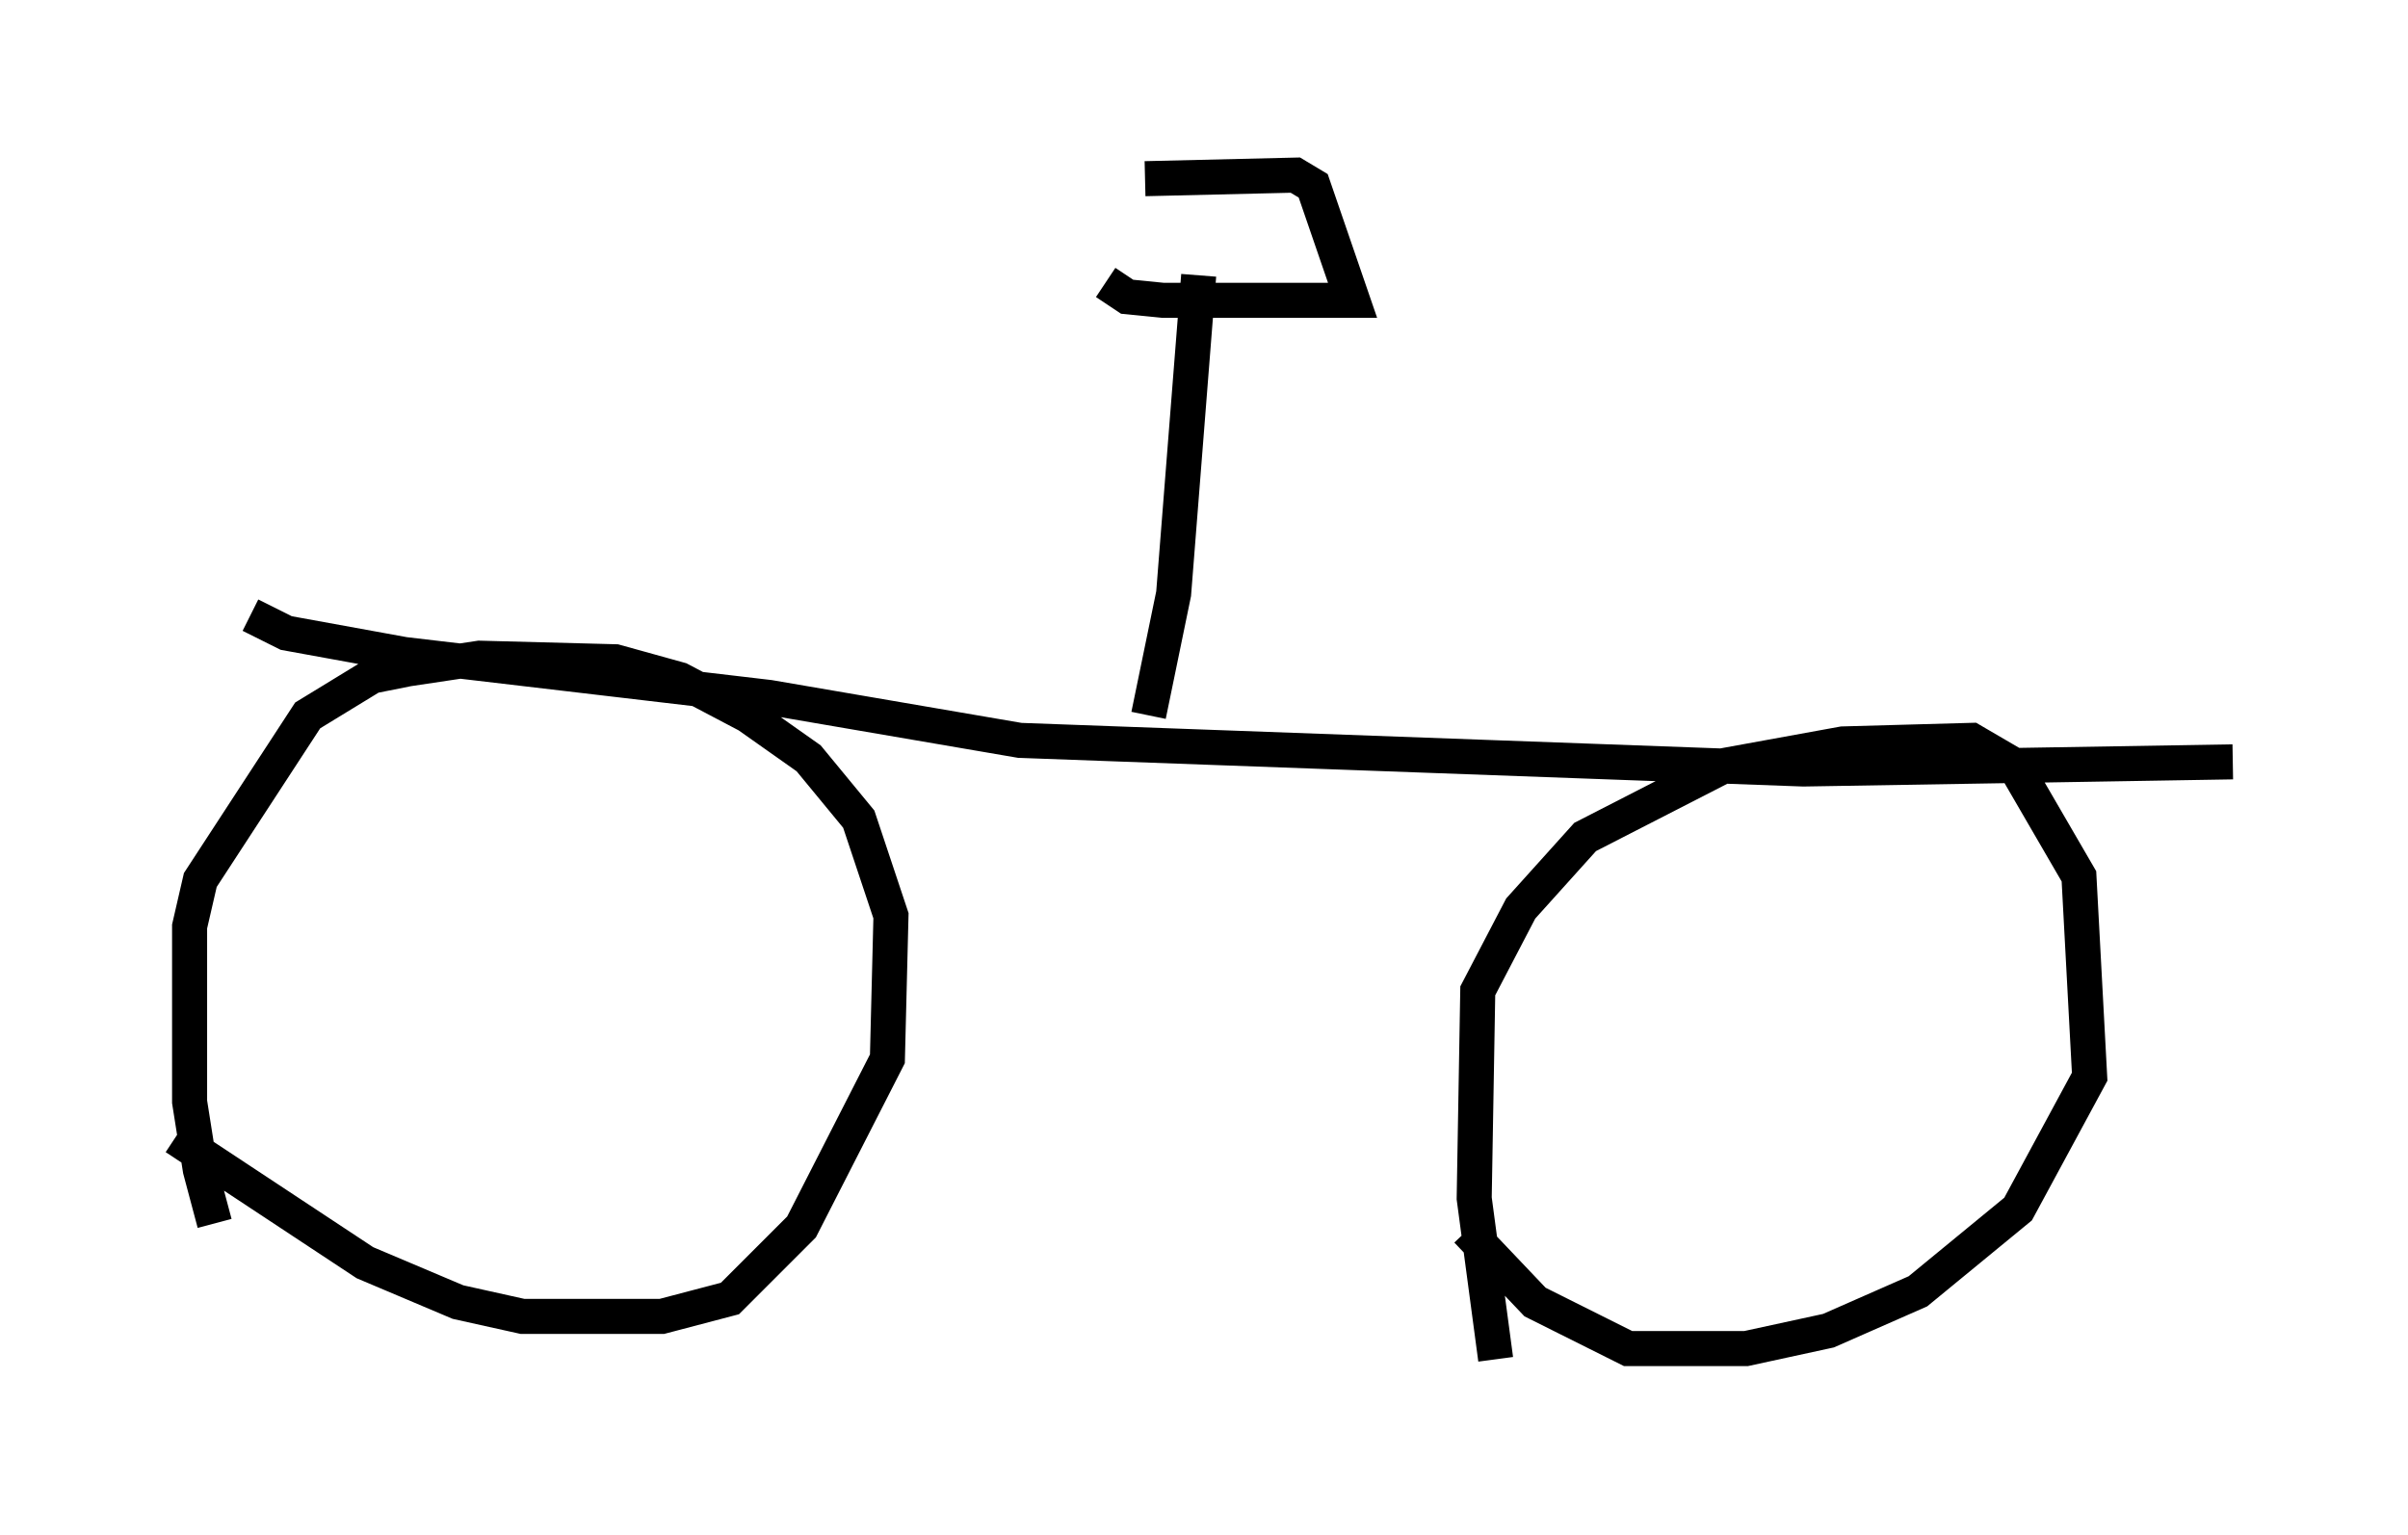<?xml version="1.0" encoding="utf-8" ?>
<svg baseProfile="full" height="43.79" version="1.1" width="68.699" xmlns="http://www.w3.org/2000/svg" xmlns:ev="http://www.w3.org/2001/xml-events" xmlns:xlink="http://www.w3.org/1999/xlink"><defs /><rect fill="white" height="43.79" width="68.699" x="0" y="0" /><path d="M7.042, 36.136 m-0.919, -1.225 l-0.408, -1.531 -0.306, -1.94 l0.0, -5.002 0.306, -1.327 l3.063, -4.696 1.838, -1.123 l1.021, -0.204 2.042, -0.306 l3.879, 0.102 1.838, 0.51 l1.94, 1.021 1.735, 1.225 l1.429, 1.735 0.919, 2.756 l-0.102, 4.083 -2.45, 4.798 l-2.042, 2.042 -1.94, 0.51 l-3.981, 0.0 -1.838, -0.408 l-2.654, -1.123 -5.41, -3.573 m37.669, 6.329 l-0.613, -4.594 0.102, -5.921 l1.225, -2.348 1.838, -2.042 l3.981, -2.042 3.369, -0.613 l3.675, -0.102 1.225, 0.715 l1.838, 3.165 0.306, 5.717 l-2.042, 3.777 -2.858, 2.348 l-2.552, 1.123 -2.348, 0.51 l-3.369, 0.0 -2.654, -1.327 l-1.94, -2.042 m-34.709, -17.559 l1.021, 0.51 3.369, 0.613 l10.413, 1.225 7.146, 1.225 l22.356, 0.817 12.25, -0.204 m-30.932, -1.327 l0.715, -3.471 0.715, -9.086 m-2.654, 0.204 l0.613, 0.408 1.021, 0.102 l5.41, 0.0 -1.123, -3.267 l-0.51, -0.306 -4.288, 0.102 " fill="none" stroke="black" stroke-width="1" /></svg>